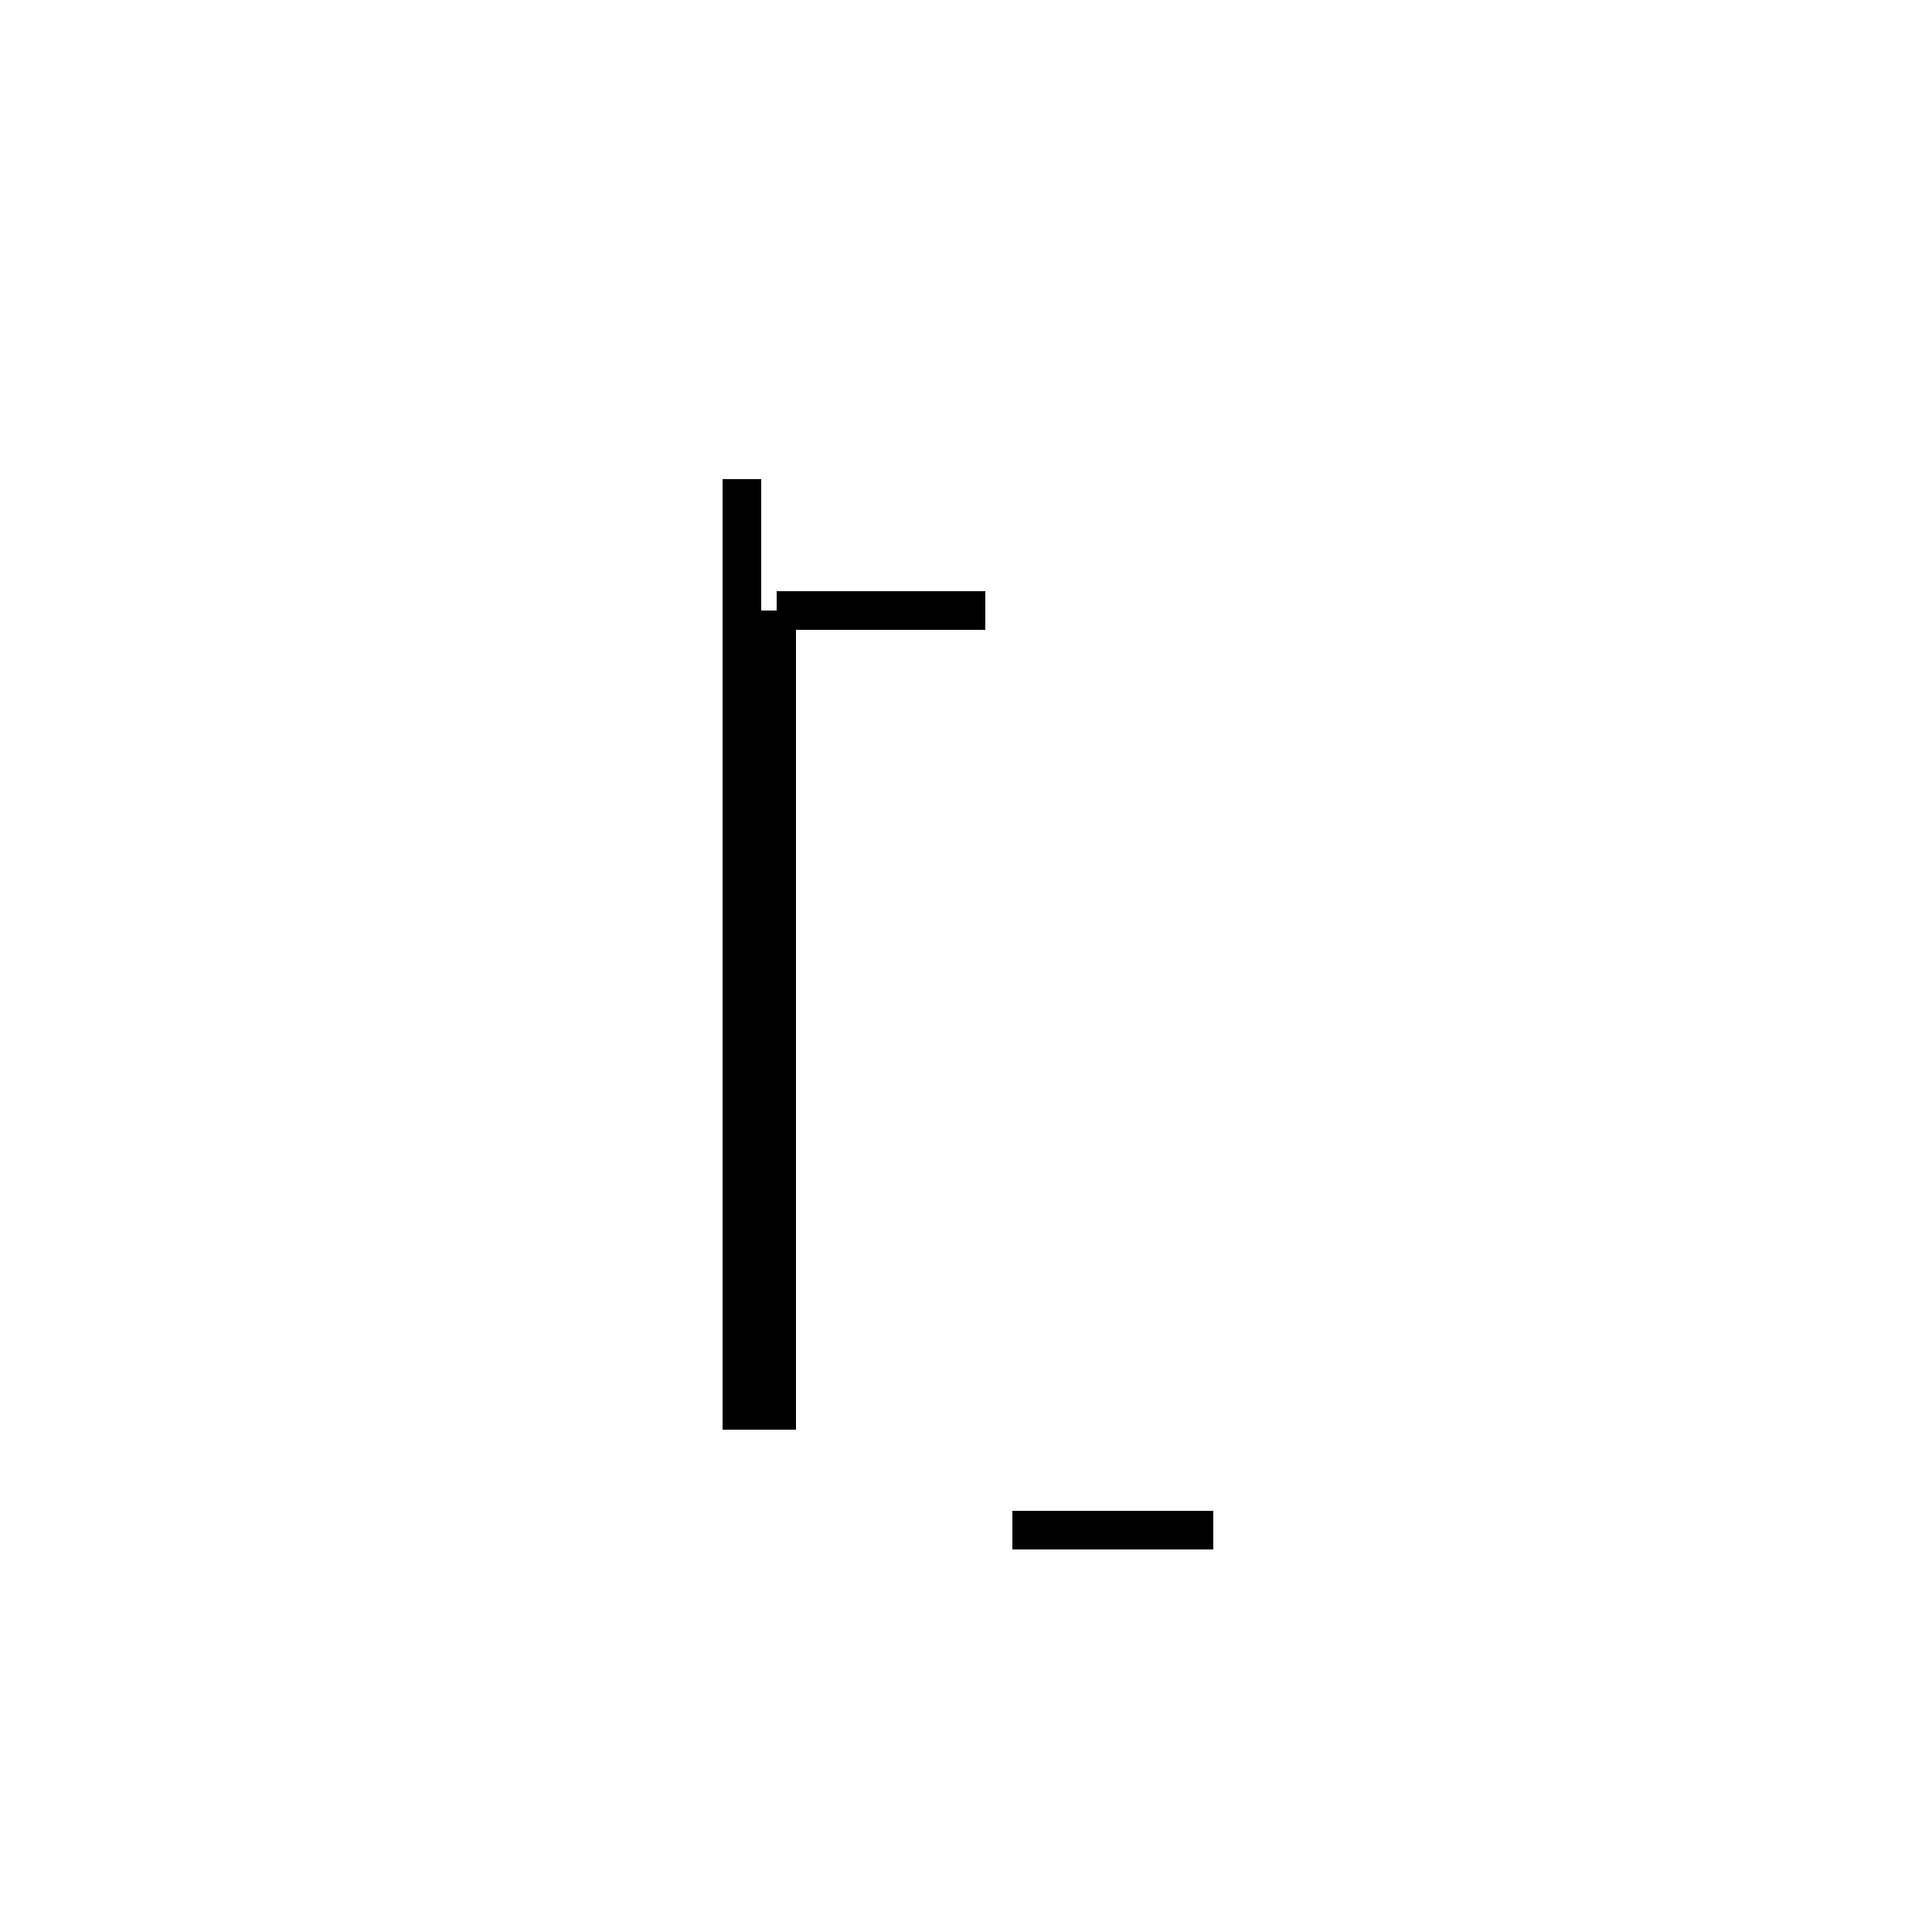 <?xml version='1.0' encoding='utf8'?>
<svg viewBox="0.0 -44.0 50.0 50.0" version="1.1" xmlns="http://www.w3.org/2000/svg">
<rect x="0.0" y="-44.0" width="50.0" height="50.0" fill="#808080" stroke="none"/>
<rect x="-1000" y="-1000" width="2000" height="2000" stroke="white" fill="white"/>
<g style="fill:none; stroke:#000000;  stroke-width:1">
<path d="M 20.1 28.2 L 20.1 7.0 M 25.5 28.2 L 20.1 28.2 M 19.2 31.6 L 19.2 7.0 M 31.4 4.4 L 26.2 4.4 " transform="scale(1, -1)" />
</g>
</svg>